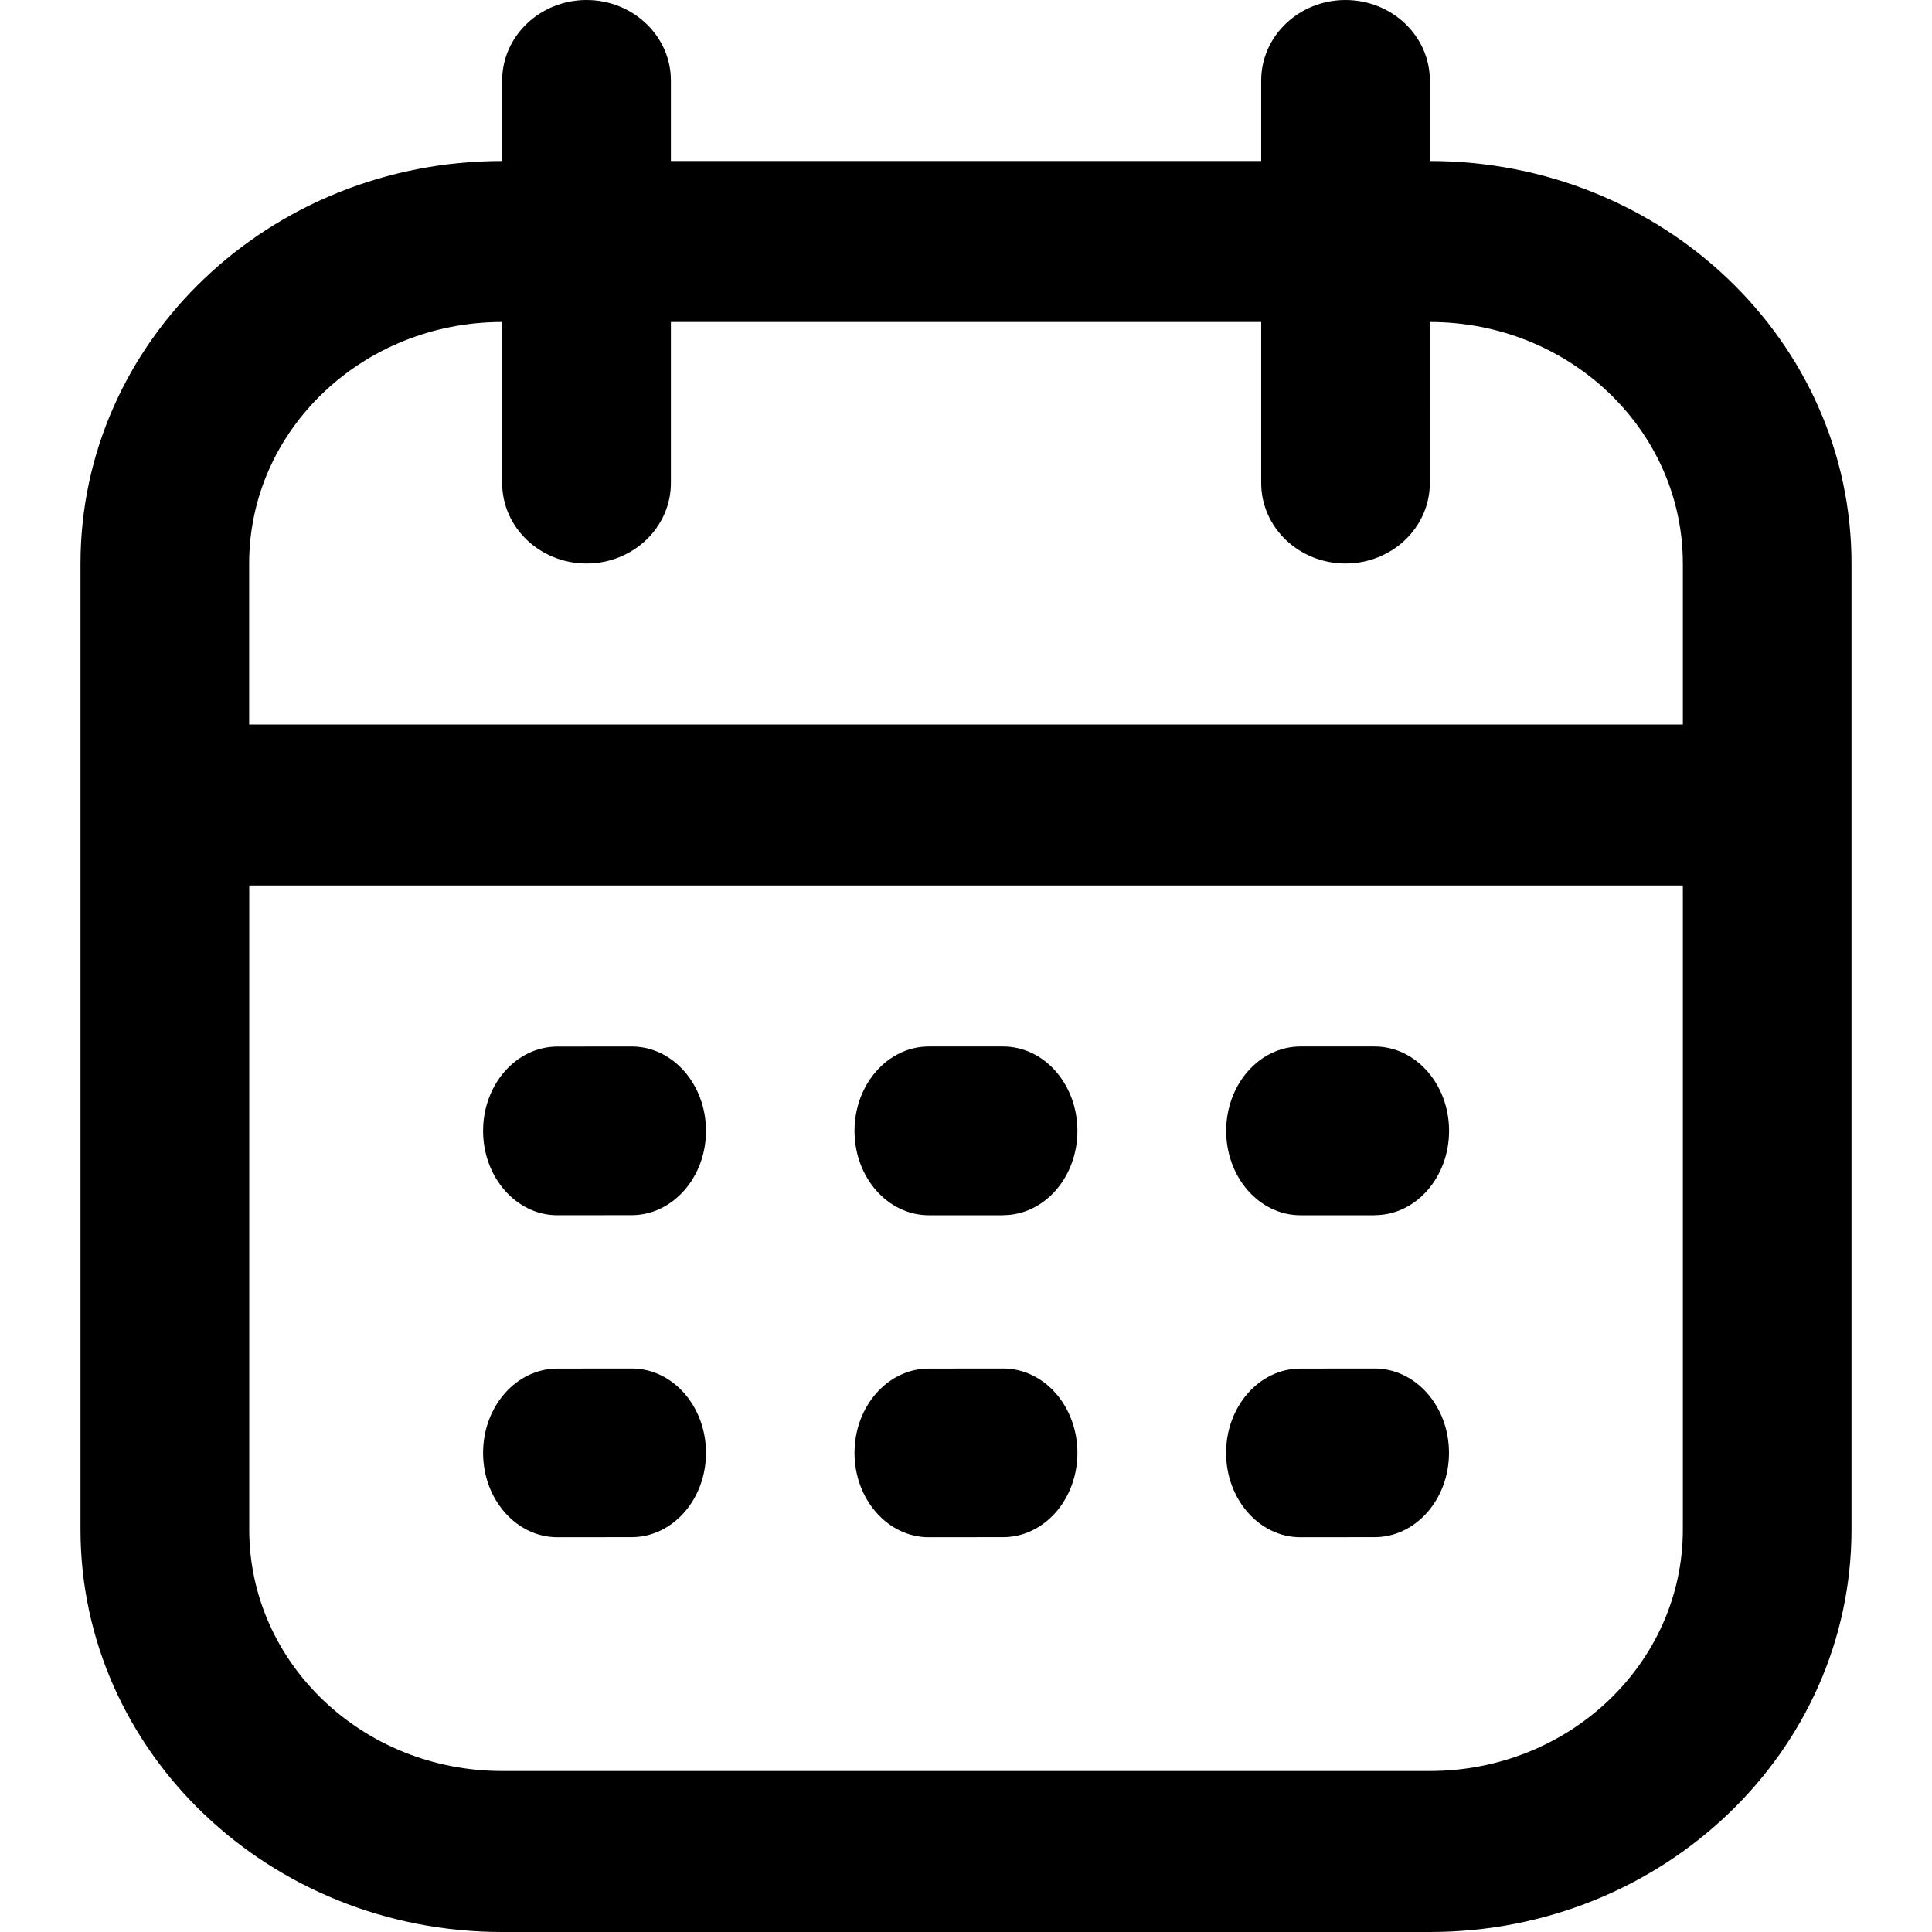 <svg xmlns="http://www.w3.org/2000/svg" width="24" height="24" viewBox="0 0 24 24"><path fill-rule="evenodd" clip-rule="evenodd" d="M7.286 0c.578 0 1.048.448 1.048 1v1h7.333V1c0-.552.469-1 1.047-1 .579 0 1.048.448 1.048 1v1C20.655 2 23 4.239 23 7v12c0 2.761-2.345 5-5.238 5H6.238C3.345 24 1 21.761 1 19V7c0-2.761 2.345-5 5.238-5V1c0-.552.47-1 1.048-1zm-4.19 11v8c0 1.657 1.406 3 3.142 3h11.524c1.736 0 3.143-1.343 3.143-3v-8H3.095zm17.809-2H3.095V7c0-1.657 1.407-3 3.143-3v2c0 .552.47 1 1.048 1 .578 0 1.048-.448 1.048-1V4h7.333v2c0 .552.469 1 1.047 1 .579 0 1.048-.448 1.048-1V4c1.736 0 3.143 1.343 3.143 3v2zM8.77 14.048c0 .578-.414 1.047-.923 1.047l-.923.001c-.51 0-.923-.47-.923-1.048 0-.578.413-1.047.923-1.047L7.847 13c.51 0 .923.469.923 1.048zm0 4c0 .578-.414 1.047-.923 1.047l-.923.001c-.51 0-.923-.47-.923-1.048 0-.578.413-1.047.923-1.047L7.847 17c.51 0 .923.469.923 1.048zm8.308-2.953c.51 0 .923-.469.923-1.047 0-.579-.414-1.048-.924-1.048h-.922c-.51 0-.923.47-.923 1.048 0 .579.413 1.048.923 1.048h.922zM18 18.048c0 .578-.414 1.047-.924 1.047l-.922.001c-.51 0-.923-.47-.923-1.048 0-.578.413-1.047.923-1.047l.922-.001c.51 0 .924.469.924 1.048zm-5.539-2.953c.51 0 .923-.469.923-1.047 0-.579-.413-1.048-.923-1.048h-.923c-.51 0-.923.47-.923 1.048 0 .579.413 1.048.923 1.048h.923zm.923 2.953c0 .578-.413 1.047-.923 1.047l-.923.001c-.51 0-.923-.47-.923-1.048 0-.578.413-1.047.923-1.047l.923-.001c.51 0 .923.469.923 1.048z"/></svg>